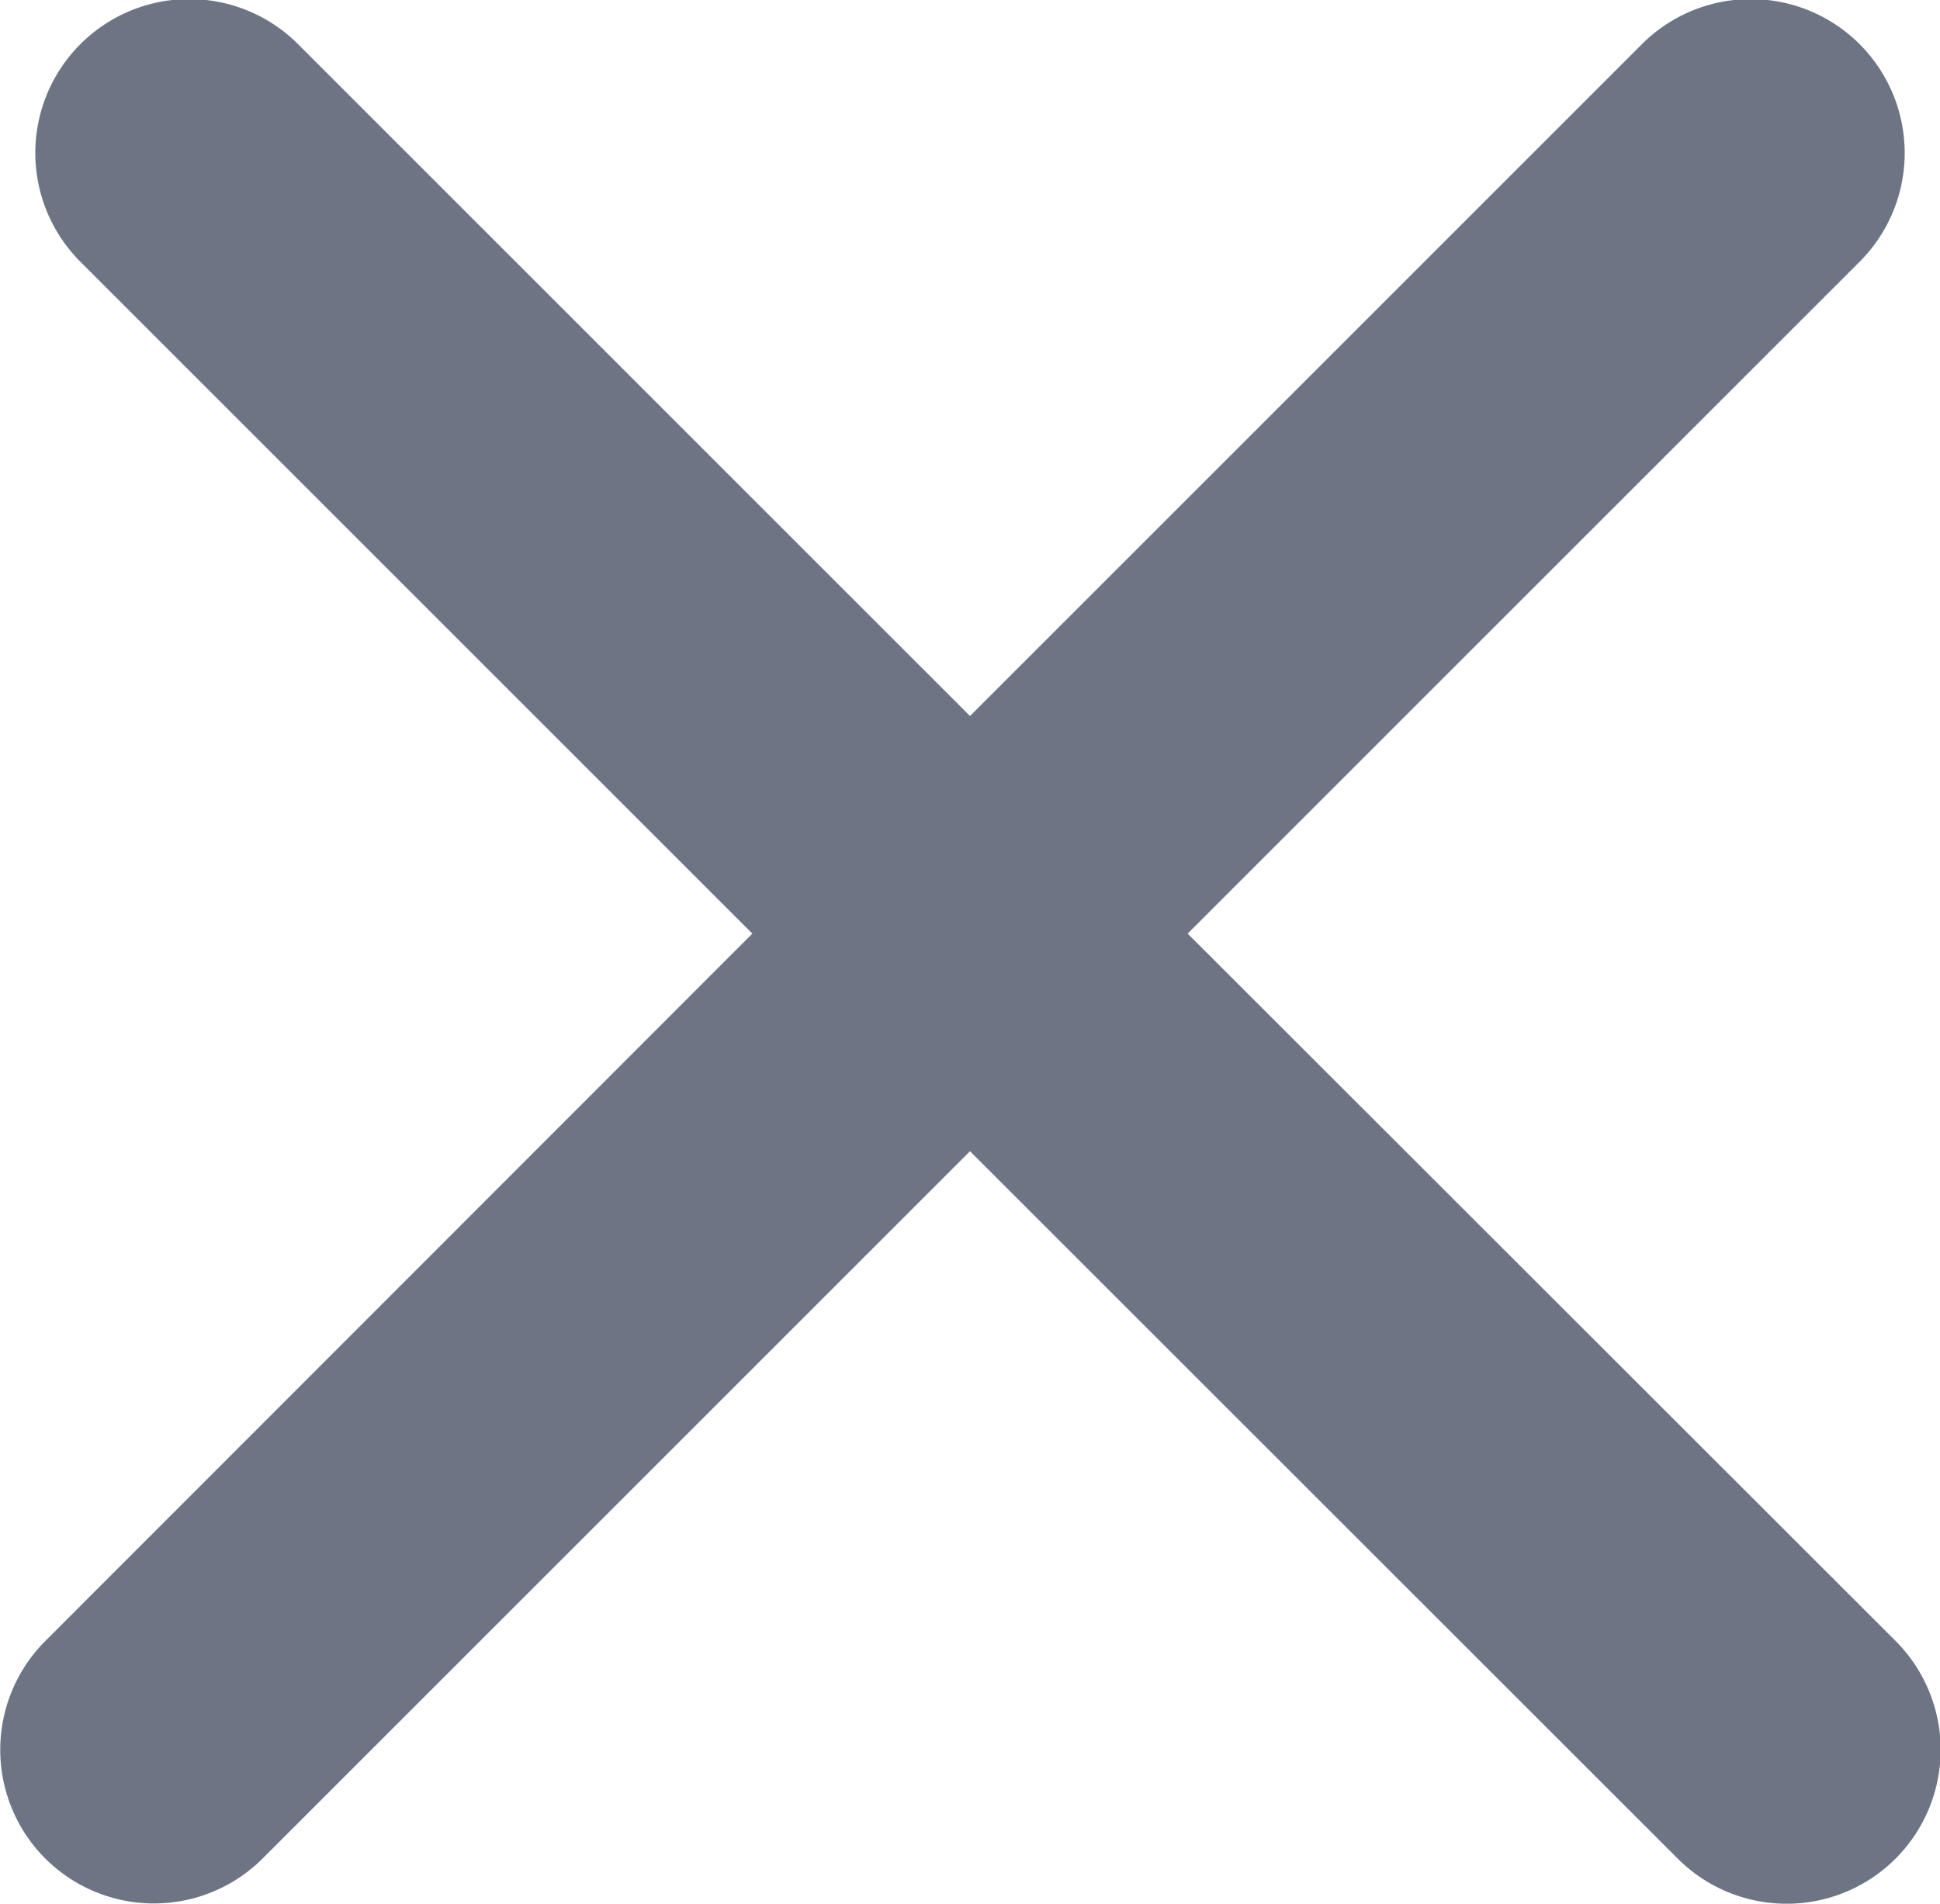 <svg xmlns="http://www.w3.org/2000/svg" width="8.084" height="7.934" viewBox="0 0 8.084 7.934">
  <g id="multiply-mathematical-sign" transform="translate(0 -0.86)">
    <g id="Group_19" data-name="Group 19" transform="translate(0 0.86)">
      <path id="Path_51" data-name="Path 51" d="M.188,8.605a.641.641,0,0,0,.907,0L4.042,5.658,6.99,8.605A.641.641,0,0,0,7.9,7.7L4.949,4.751l2.8-2.8a.641.641,0,0,0-.907-.907l-2.8,2.8-2.8-2.8a.641.641,0,0,0-.907.907l2.8,2.8L.188,7.7A.641.641,0,0,0,.188,8.605Z" transform="translate(0 -0.86)" fill="#6d7585"/>
    </g>
  </g>
</svg>
